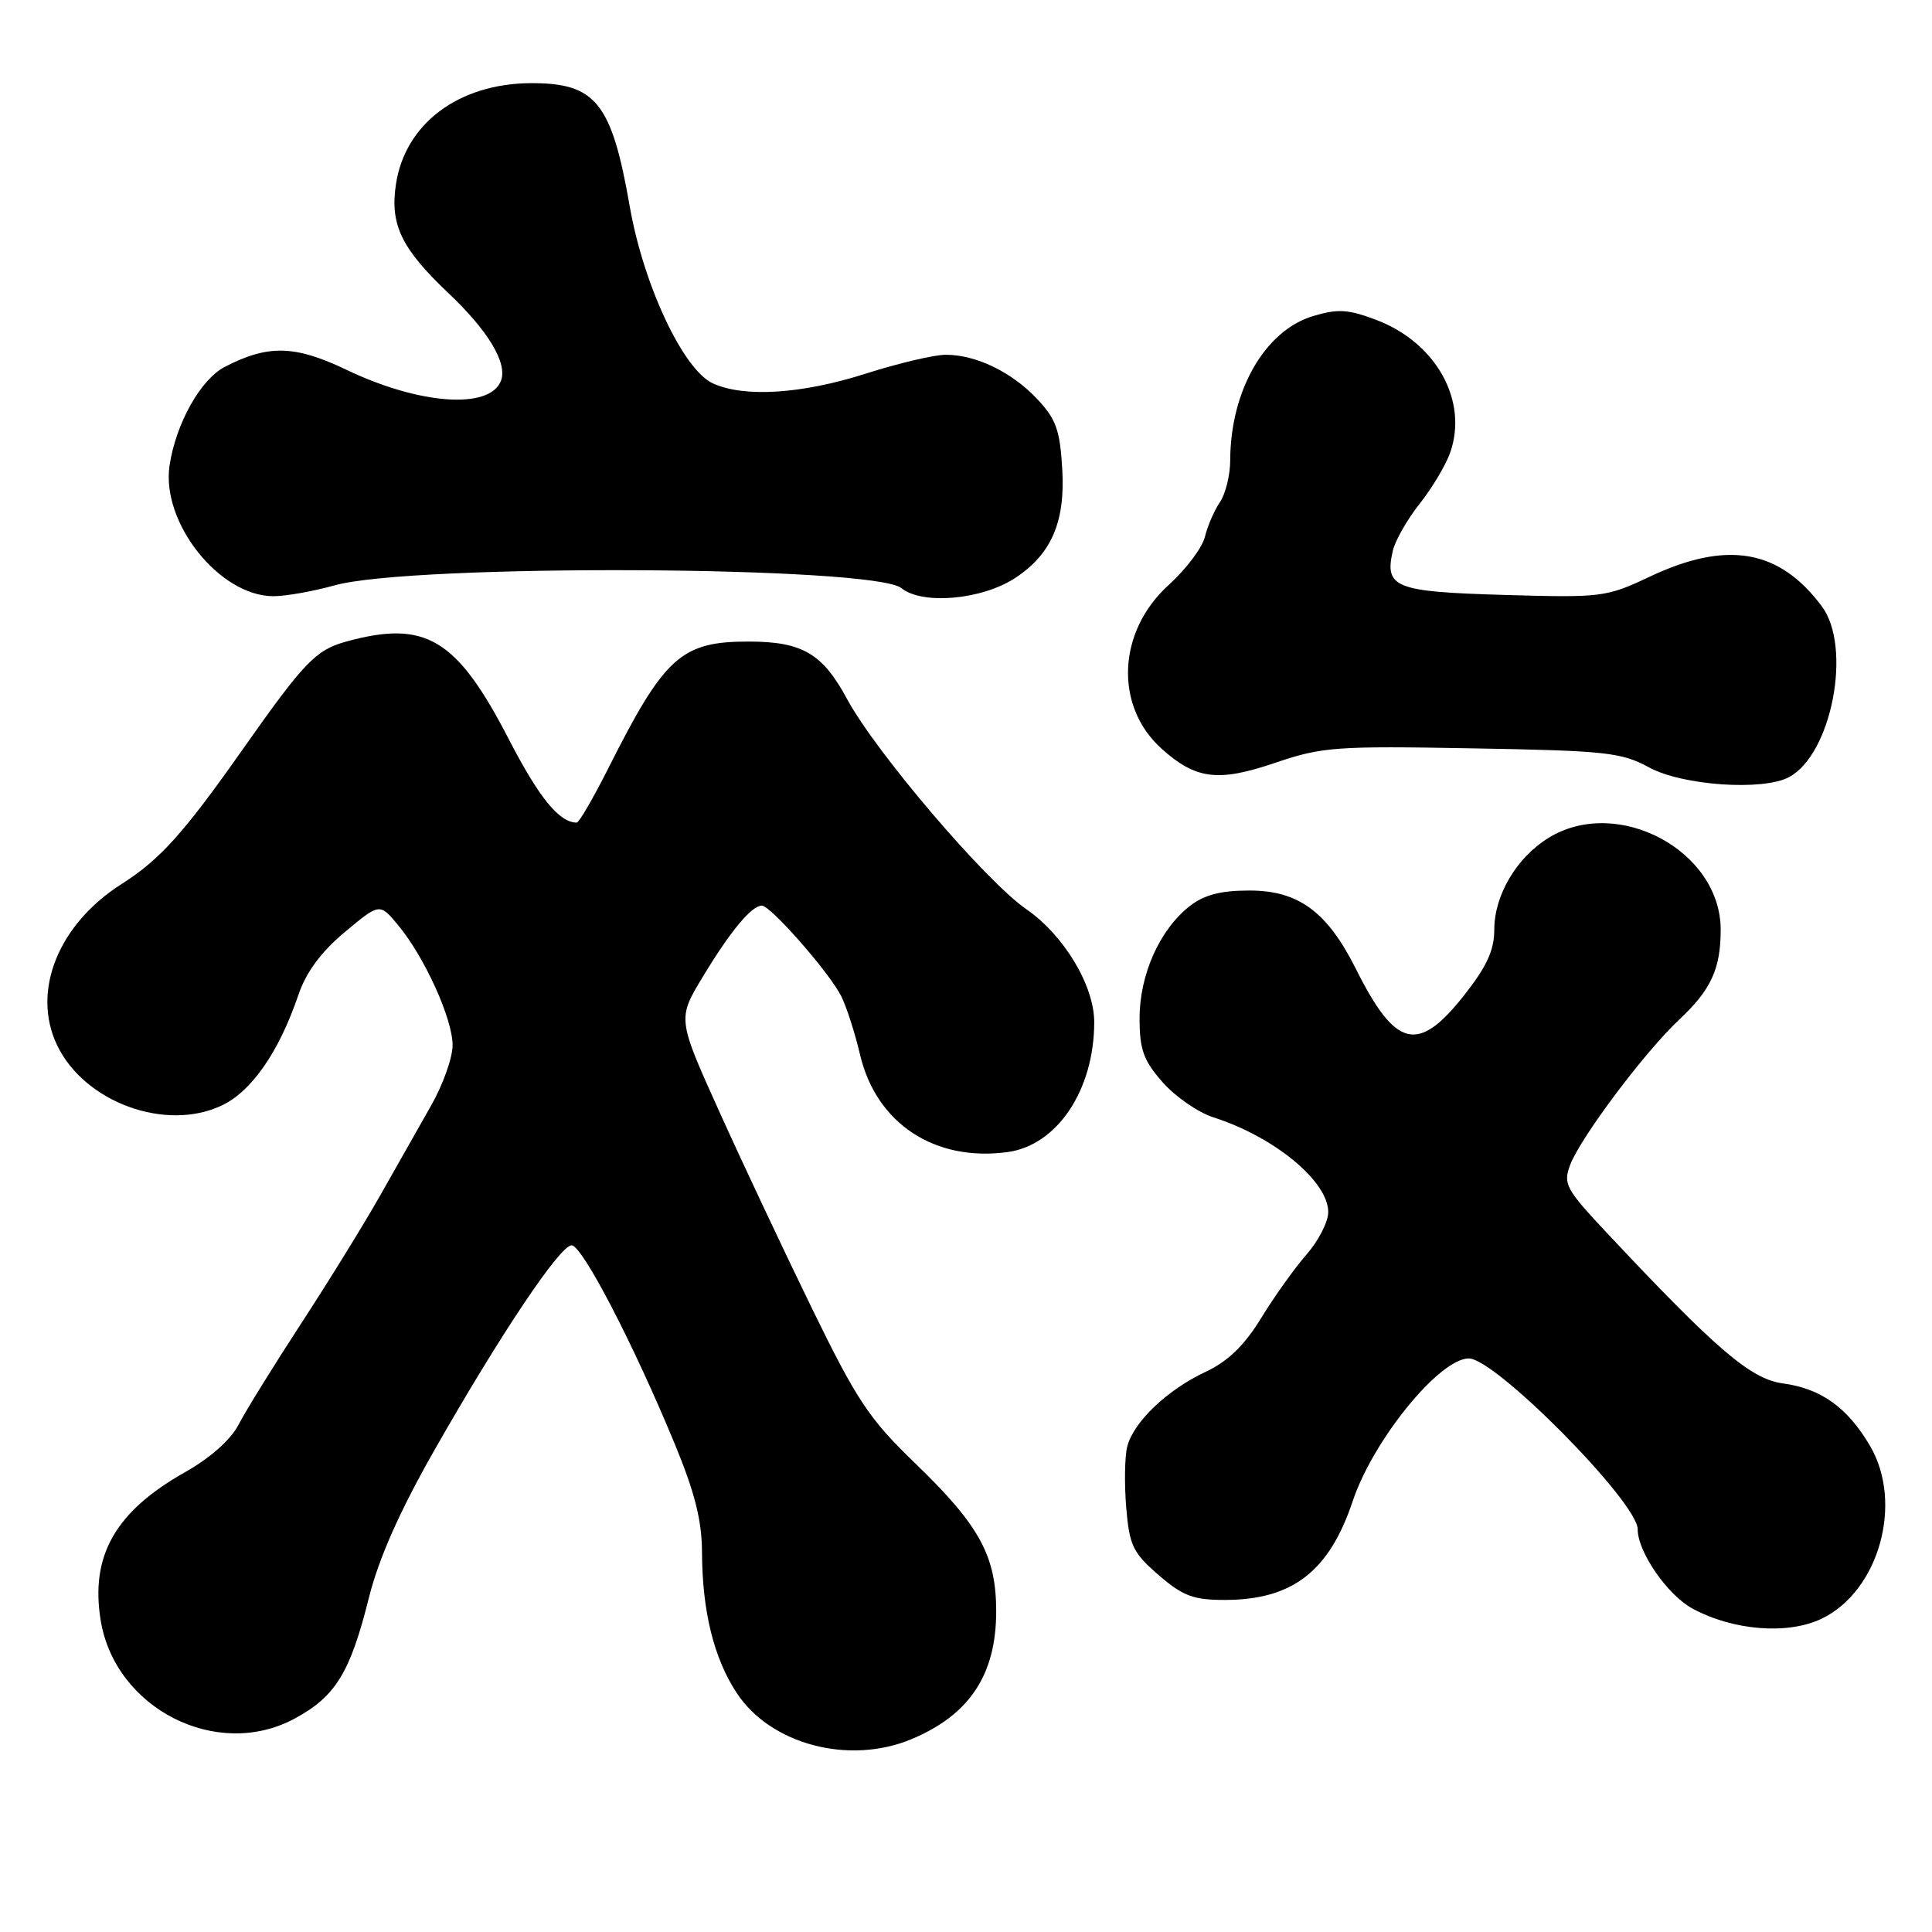 <?xml version="1.0" encoding="UTF-8" standalone="no"?>
<!DOCTYPE svg PUBLIC "-//W3C//DTD SVG 1.1//EN" "http://www.w3.org/Graphics/SVG/1.1/DTD/svg11.dtd" >
<svg xmlns="http://www.w3.org/2000/svg" xmlns:xlink="http://www.w3.org/1999/xlink" version="1.1" viewBox="0 0 256 256">
 <g >
 <path fill="currentColor"
d=" M 120.77 230.45 C 128.47 227.23 132.00 221.91 132.00 213.51 C 132.00 206.15 129.79 202.11 121.24 193.87 C 115.17 188.02 113.56 185.60 107.59 173.37 C 103.87 165.74 98.33 153.98 95.29 147.24 C 89.76 134.99 89.76 134.99 93.13 129.42 C 96.80 123.35 99.59 120.00 100.95 120.00 C 102.12 120.00 109.87 128.84 111.47 132.00 C 112.16 133.38 113.29 136.88 113.97 139.78 C 116.11 148.85 123.83 153.96 133.48 152.66 C 140.07 151.78 144.98 144.45 144.99 135.46 C 145.00 130.61 140.98 123.92 136.00 120.48 C 130.61 116.76 116.02 99.65 112.22 92.59 C 109.00 86.61 106.31 85.03 99.30 85.01 C 90.26 84.99 88.08 86.95 80.59 101.83 C 78.60 105.77 76.73 109.00 76.42 109.00 C 74.11 109.00 71.43 105.71 67.44 97.99 C 60.51 84.57 56.39 82.10 45.81 85.03 C 41.81 86.15 40.30 87.73 32.00 99.52 C 24.32 110.43 21.16 113.93 16.12 117.13 C 7.72 122.47 4.16 131.33 7.55 138.46 C 11.15 146.05 21.95 150.01 29.39 146.48 C 33.35 144.61 36.97 139.37 39.54 131.83 C 40.57 128.80 42.55 126.13 45.68 123.51 C 50.31 119.65 50.31 119.65 52.74 122.57 C 56.25 126.79 59.98 135.01 59.97 138.50 C 59.97 140.15 58.69 143.75 57.12 146.50 C 55.56 149.25 52.50 154.65 50.32 158.50 C 48.14 162.35 43.41 170.00 39.82 175.50 C 36.24 181.00 32.54 186.97 31.62 188.76 C 30.58 190.78 27.87 193.18 24.49 195.09 C 15.28 200.29 11.95 206.14 13.34 214.70 C 15.24 226.39 28.71 233.26 38.99 227.75 C 44.44 224.83 46.40 221.67 48.88 211.71 C 50.19 206.50 52.92 200.32 57.49 192.28 C 66.25 176.88 74.19 165.02 75.74 165.01 C 77.14 165.00 83.93 178.07 89.38 191.26 C 92.08 197.79 93.01 201.49 93.02 205.76 C 93.06 213.52 94.59 219.73 97.62 224.33 C 102.10 231.15 112.50 233.90 120.77 230.45 Z  M 241.35 214.50 C 248.96 210.86 252.25 199.19 247.79 191.59 C 244.81 186.51 241.29 183.98 236.24 183.31 C 231.97 182.73 227.44 178.85 212.85 163.29 C 207.47 157.55 207.10 156.87 208.06 154.34 C 209.45 150.69 217.98 139.33 222.52 135.09 C 226.72 131.16 228.00 128.38 228.00 123.18 C 227.99 112.73 214.37 105.43 205.24 110.99 C 200.98 113.59 198.01 118.59 198.00 123.16 C 198.00 125.92 197.01 128.07 193.98 131.91 C 187.88 139.63 184.93 138.90 179.66 128.38 C 175.86 120.80 172.06 118.00 165.56 118.00 C 161.70 118.00 159.55 118.57 157.61 120.09 C 153.65 123.21 151.00 129.15 151.00 134.93 C 151.00 139.08 151.52 140.52 154.05 143.40 C 155.73 145.31 158.76 147.41 160.80 148.06 C 168.86 150.64 176.00 156.53 176.00 160.61 C 176.00 161.89 174.71 164.41 173.13 166.22 C 171.55 168.02 168.84 171.82 167.11 174.65 C 164.87 178.30 162.72 180.38 159.72 181.79 C 154.63 184.18 150.18 188.44 149.36 191.70 C 149.03 193.02 148.97 196.64 149.23 199.75 C 149.65 204.79 150.11 205.75 153.52 208.70 C 156.72 211.47 158.12 212.00 162.27 212.00 C 171.24 212.00 176.12 208.24 179.24 198.91 C 181.95 190.80 190.74 180.00 194.63 180.00 C 198.16 180.00 217.00 199.06 217.00 202.63 C 217.00 205.65 220.96 211.37 224.29 213.16 C 229.71 216.07 236.87 216.63 241.35 214.50 Z  M 237.06 102.97 C 242.72 99.94 245.44 85.75 241.40 80.34 C 235.75 72.76 228.82 71.58 218.56 76.43 C 212.84 79.13 212.24 79.21 199.27 78.83 C 184.81 78.41 183.44 77.87 184.55 73.00 C 184.87 71.62 186.47 68.81 188.12 66.74 C 189.76 64.67 191.58 61.62 192.16 59.96 C 194.56 53.10 190.30 45.43 182.44 42.42 C 178.66 40.98 177.30 40.89 173.99 41.88 C 167.60 43.80 163.02 51.78 163.01 61.03 C 163.00 62.97 162.39 65.44 161.65 66.53 C 160.91 67.61 160.01 69.68 159.66 71.12 C 159.31 72.56 157.16 75.43 154.88 77.49 C 148.05 83.66 147.62 93.56 153.94 99.23 C 158.48 103.29 161.42 103.65 169.02 101.06 C 175.17 98.97 177.02 98.83 195.07 99.16 C 212.78 99.47 214.85 99.69 218.50 101.68 C 222.91 104.09 233.59 104.83 237.06 102.97 Z  M 134.51 76.59 C 139.29 73.45 141.15 69.20 140.76 62.27 C 140.46 57.00 139.95 55.55 137.45 52.89 C 134.07 49.29 129.31 46.99 125.28 47.01 C 123.75 47.02 119.00 48.14 114.71 49.51 C 106.26 52.21 98.62 52.70 94.46 50.80 C 90.54 49.01 85.27 37.79 83.45 27.38 C 81.05 13.60 78.95 10.98 70.32 11.02 C 60.76 11.07 53.66 16.40 52.46 24.44 C 51.66 29.79 53.19 32.94 59.46 38.88 C 64.70 43.84 67.27 48.13 66.38 50.45 C 64.91 54.29 55.61 53.64 45.93 49.01 C 39.08 45.73 35.53 45.64 29.79 48.61 C 26.59 50.26 23.31 56.11 22.47 61.66 C 21.32 69.23 29.08 79.00 36.24 79.00 C 37.87 79.00 41.51 78.35 44.35 77.56 C 54.65 74.68 115.80 74.98 119.44 77.93 C 122.22 80.18 130.09 79.48 134.51 76.59 Z "/>
</g>
</svg>